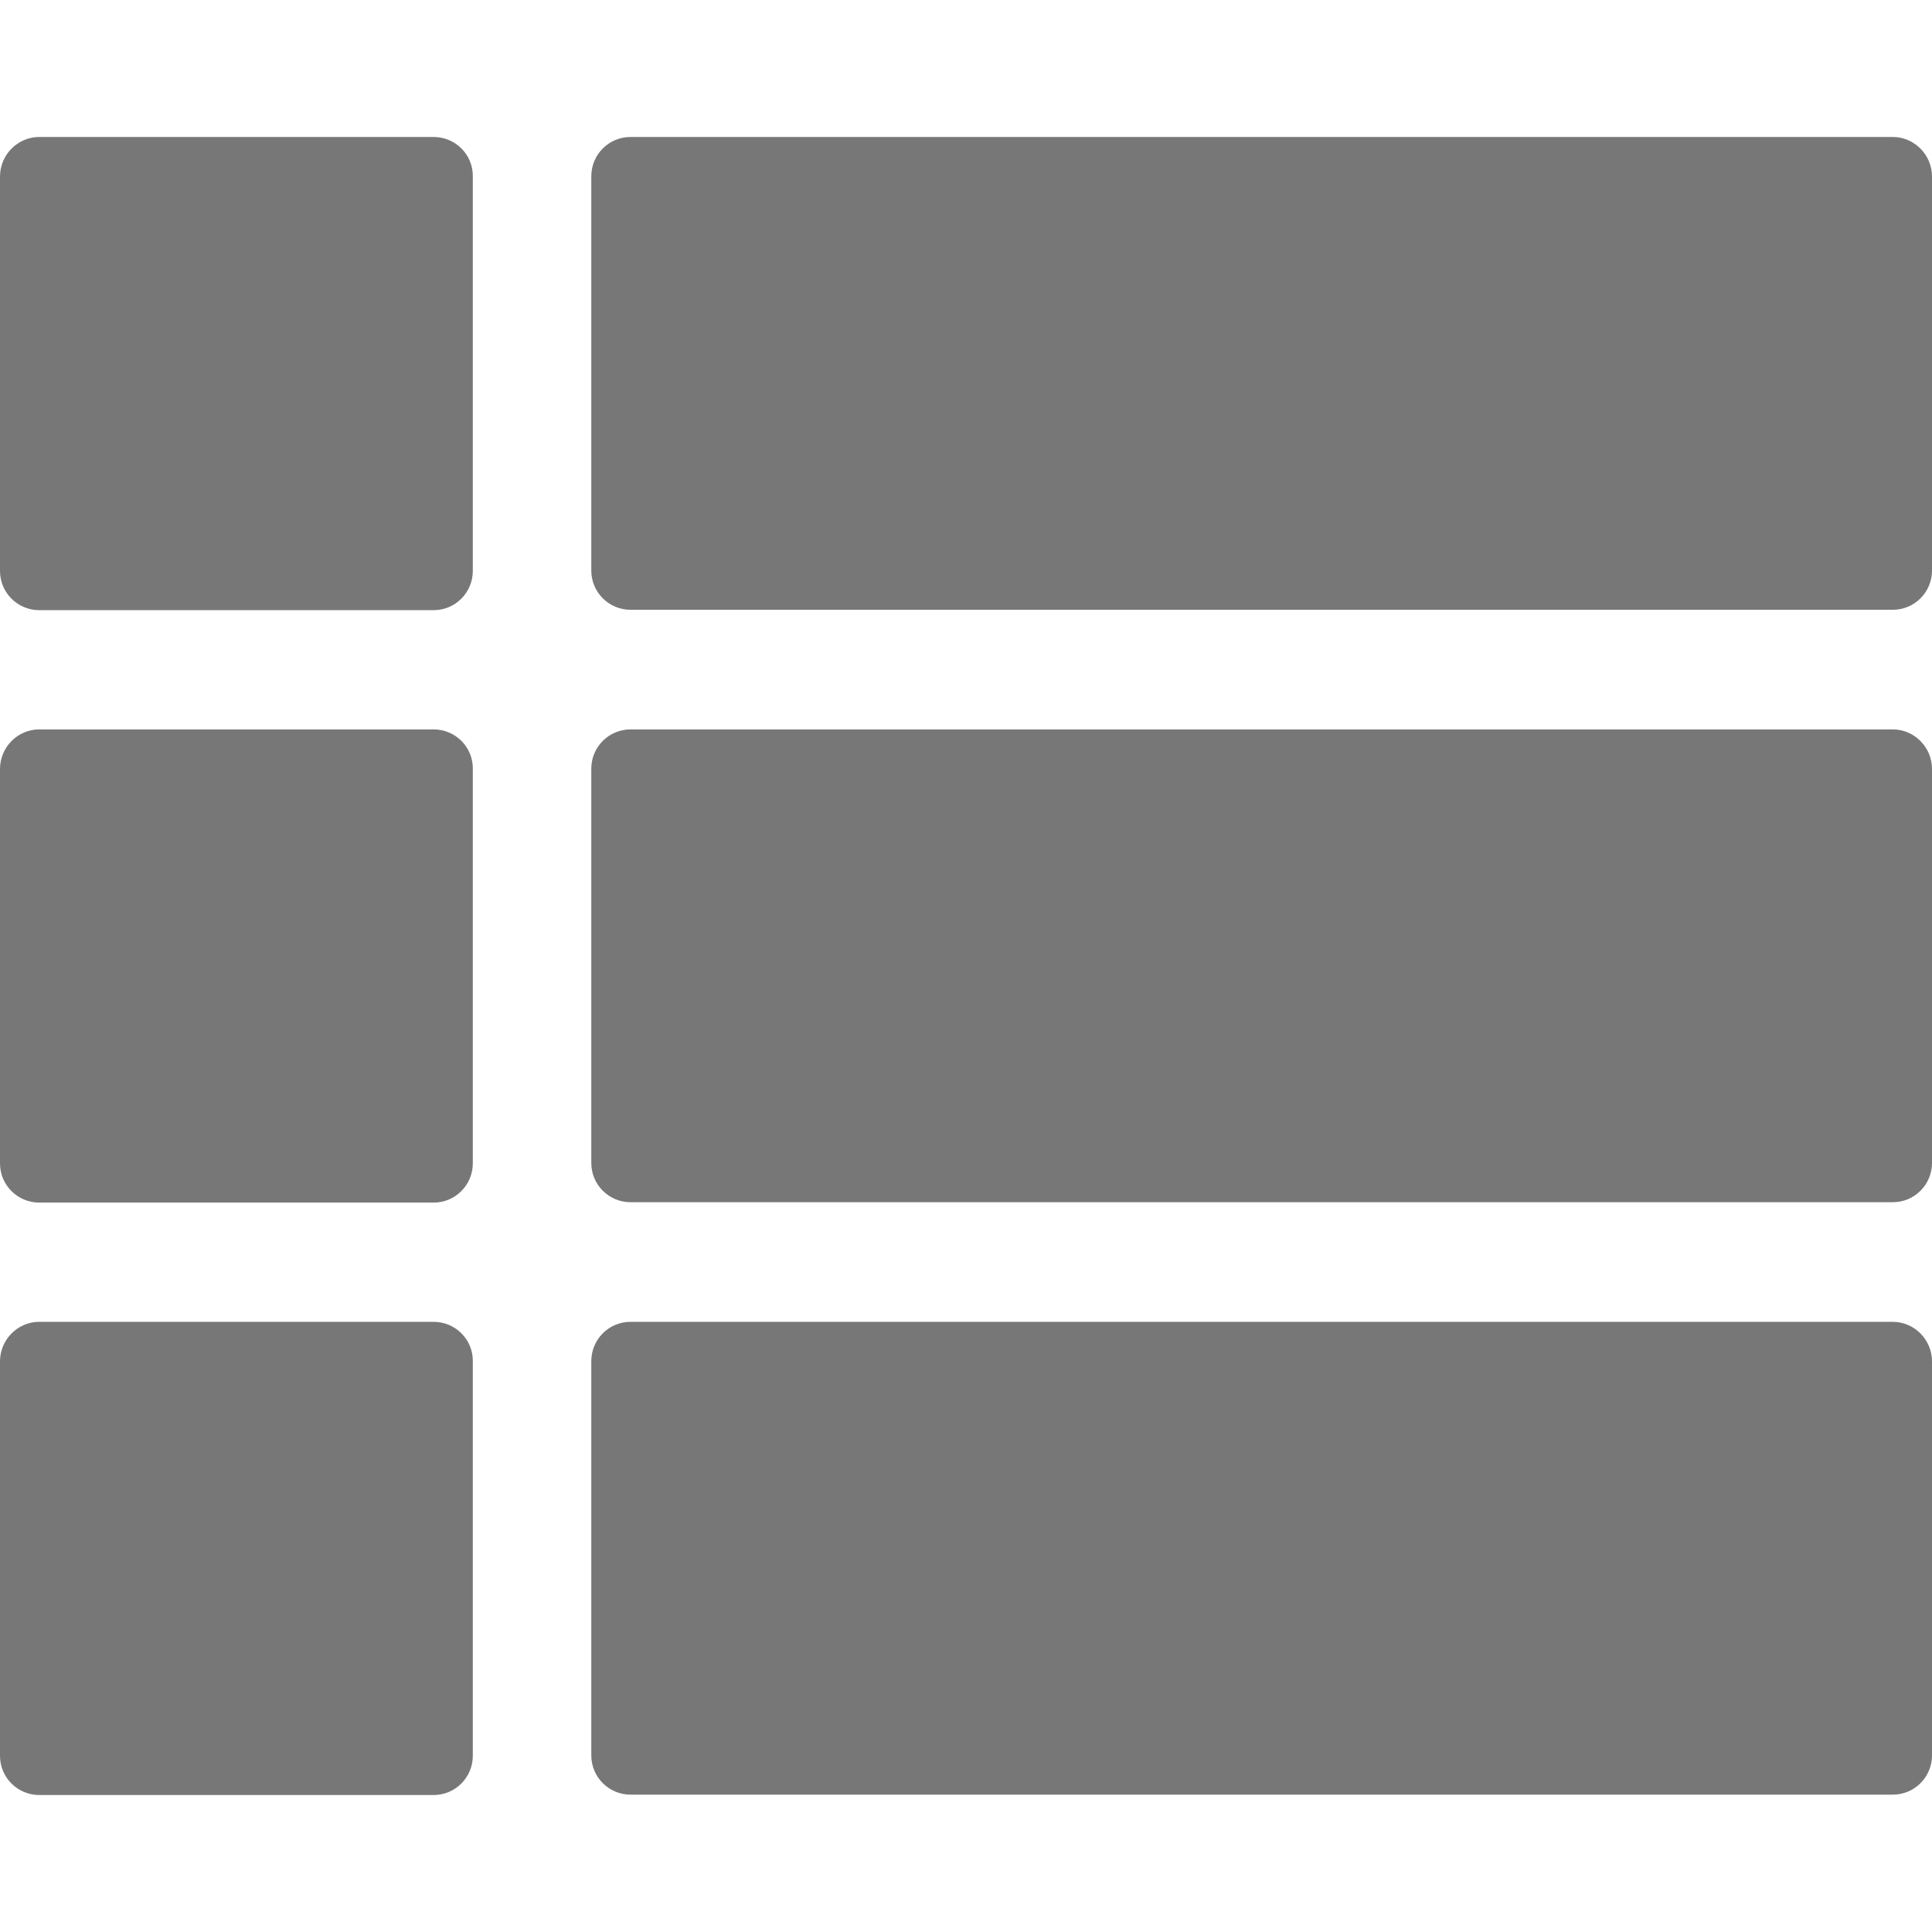 <?xml version="1.0" encoding="utf-8"?>
<!-- Generator: Adobe Illustrator 25.2.0, SVG Export Plug-In . SVG Version: 6.00 Build 0)  -->
<svg version="1.1" id="Ebene_1" xmlns="http://www.w3.org/2000/svg" xmlns:xlink="http://www.w3.org/1999/xlink" x="0px" y="0px"
	 viewBox="0 0 512 512" style="enable-background:new 0 0 512 512;" xml:space="preserve">
<style type="text/css">
	.st0{fill:#777777;}
</style>
<g>
	<g>
		<g>
			<g>
				<path class="st0" d="M114.9,36.3H10.4C4.7,36.3,0,41,0,46.8v104.5c0,5.8,4.7,10.4,10.4,10.4h104.5c5.8,0,10.4-4.7,10.4-10.4
					V46.8C125.4,41,120.7,36.3,114.9,36.3z"/>
				<path class="st0" d="M501.6,36.3H167.1c-5.8,0-10.4,4.7-10.4,10.4v104.5c0,5.8,4.7,10.4,10.4,10.4h334.5
					c5.8,0,10.4-4.7,10.4-10.4V46.8C512,41,507.3,36.3,501.6,36.3z"/>
			</g>
		</g>
	</g>
	<g>
		<g>
			<g>
				<path class="st0" d="M114.9,193.3H10.4C4.7,193.3,0,198,0,203.8v104.5c0,5.8,4.7,10.4,10.4,10.4h104.5c5.8,0,10.4-4.7,10.4-10.4
					V203.8C125.4,198,120.7,193.3,114.9,193.3z"/>
				<path class="st0" d="M501.6,193.3H167.1c-5.8,0-10.4,4.7-10.4,10.4v104.5c0,5.8,4.7,10.4,10.4,10.4h334.5
					c5.8,0,10.4-4.7,10.4-10.4V203.8C512,198,507.3,193.3,501.6,193.3z"/>
			</g>
		</g>
	</g>
	<g>
		<g>
			<g>
				<path class="st0" d="M114.9,350.3H10.4C4.7,350.3,0,355,0,360.8v104.5c0,5.8,4.7,10.4,10.4,10.4h104.5c5.8,0,10.4-4.7,10.4-10.4
					V360.8C125.4,355,120.7,350.3,114.9,350.3z"/>
				<path class="st0" d="M501.6,350.3H167.1c-5.8,0-10.4,4.7-10.4,10.4v104.5c0,5.8,4.7,10.4,10.4,10.4h334.5
					c5.8,0,10.4-4.7,10.4-10.4V360.8C512,355,507.3,350.3,501.6,350.3z"/>
			</g>
		</g>
	</g>
</g>
</svg>
